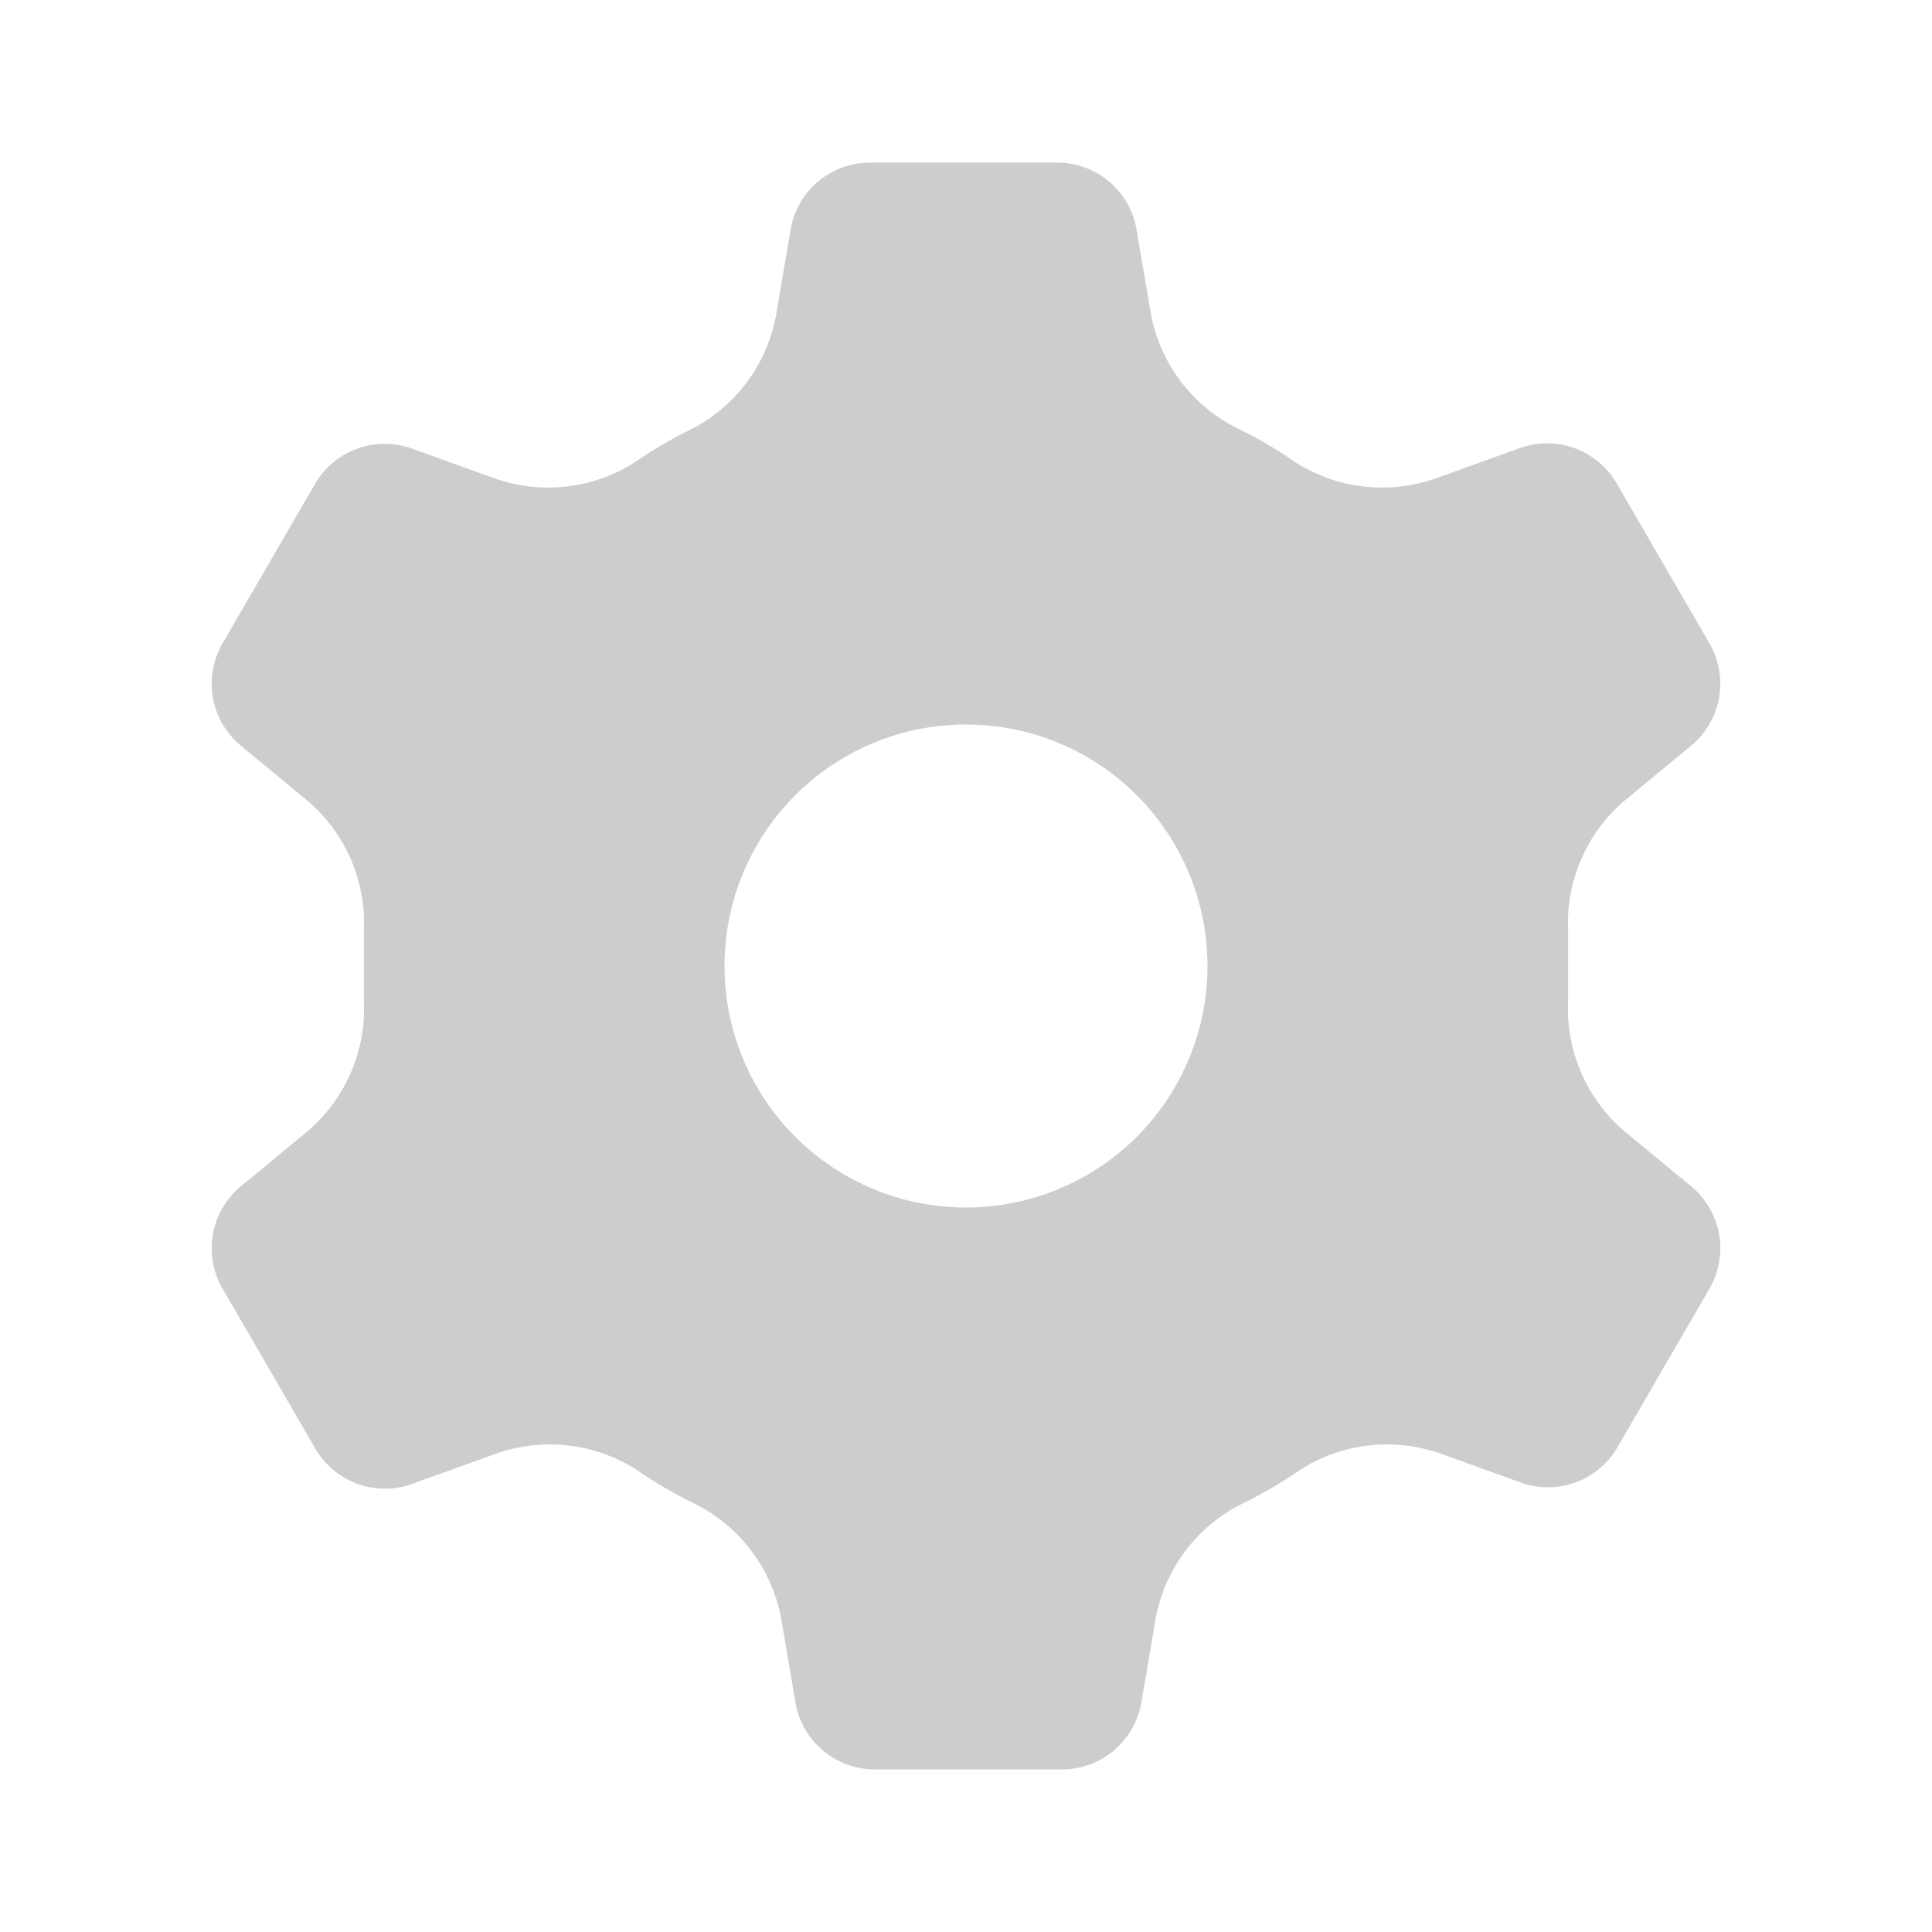 <svg t="1730819932806" class="icon" viewBox="0 0 1024 1024" version="1.1" xmlns="http://www.w3.org/2000/svg" p-id="51977" width="16" height="16"><path d="M896 628.48l-34.133-28.16a85.333 85.333 0 0 1-30.72-69.973V512v-18.347a85.333 85.333 0 0 1 30.72-69.973l34.133-28.16A42.667 42.667 0 0 0 906.24 341.333l-49.493-85.333a42.667 42.667 0 0 0-51.627-18.347l-42.667 15.36a85.333 85.333 0 0 1-75.947-8.107 233.813 233.813 0 0 0-31.573-18.347 85.333 85.333 0 0 1-45.227-61.867l-7.253-42.667a42.667 42.667 0 0 0-42.667-35.84h-98.133a42.667 42.667 0 0 0-42.667 35.84l-7.253 42.667a85.333 85.333 0 0 1-43.52 61.867 233.813 233.813 0 0 0-31.573 18.347 85.333 85.333 0 0 1-75.947 8.107l-42.667-15.36A42.667 42.667 0 0 0 167.253 256L117.76 341.333A42.667 42.667 0 0 0 128 395.52l34.133 28.16a85.333 85.333 0 0 1 30.72 69.973v36.693a85.333 85.333 0 0 1-30.72 69.973l-34.133 28.16A42.667 42.667 0 0 0 117.76 682.667l49.493 85.333a42.667 42.667 0 0 0 51.627 18.347l42.667-15.36a85.333 85.333 0 0 1 75.947 8.107 233.813 233.813 0 0 0 31.573 18.347 85.333 85.333 0 0 1 45.227 61.867l7.253 42.667a42.667 42.667 0 0 0 42.667 35.84h98.133a42.667 42.667 0 0 0 42.667-35.84l7.253-42.667a85.333 85.333 0 0 1 45.227-61.867 233.813 233.813 0 0 0 31.573-18.347 85.333 85.333 0 0 1 75.947-8.107l42.667 15.36a42.667 42.667 0 0 0 49.067-18.347l49.493-85.333a42.667 42.667 0 0 0-10.24-54.187zM512 640a128 128 0 1 1 128-128 128 128 0 0 1-128 128z" p-id="51978" fill="#cdcdcd"></path></svg>